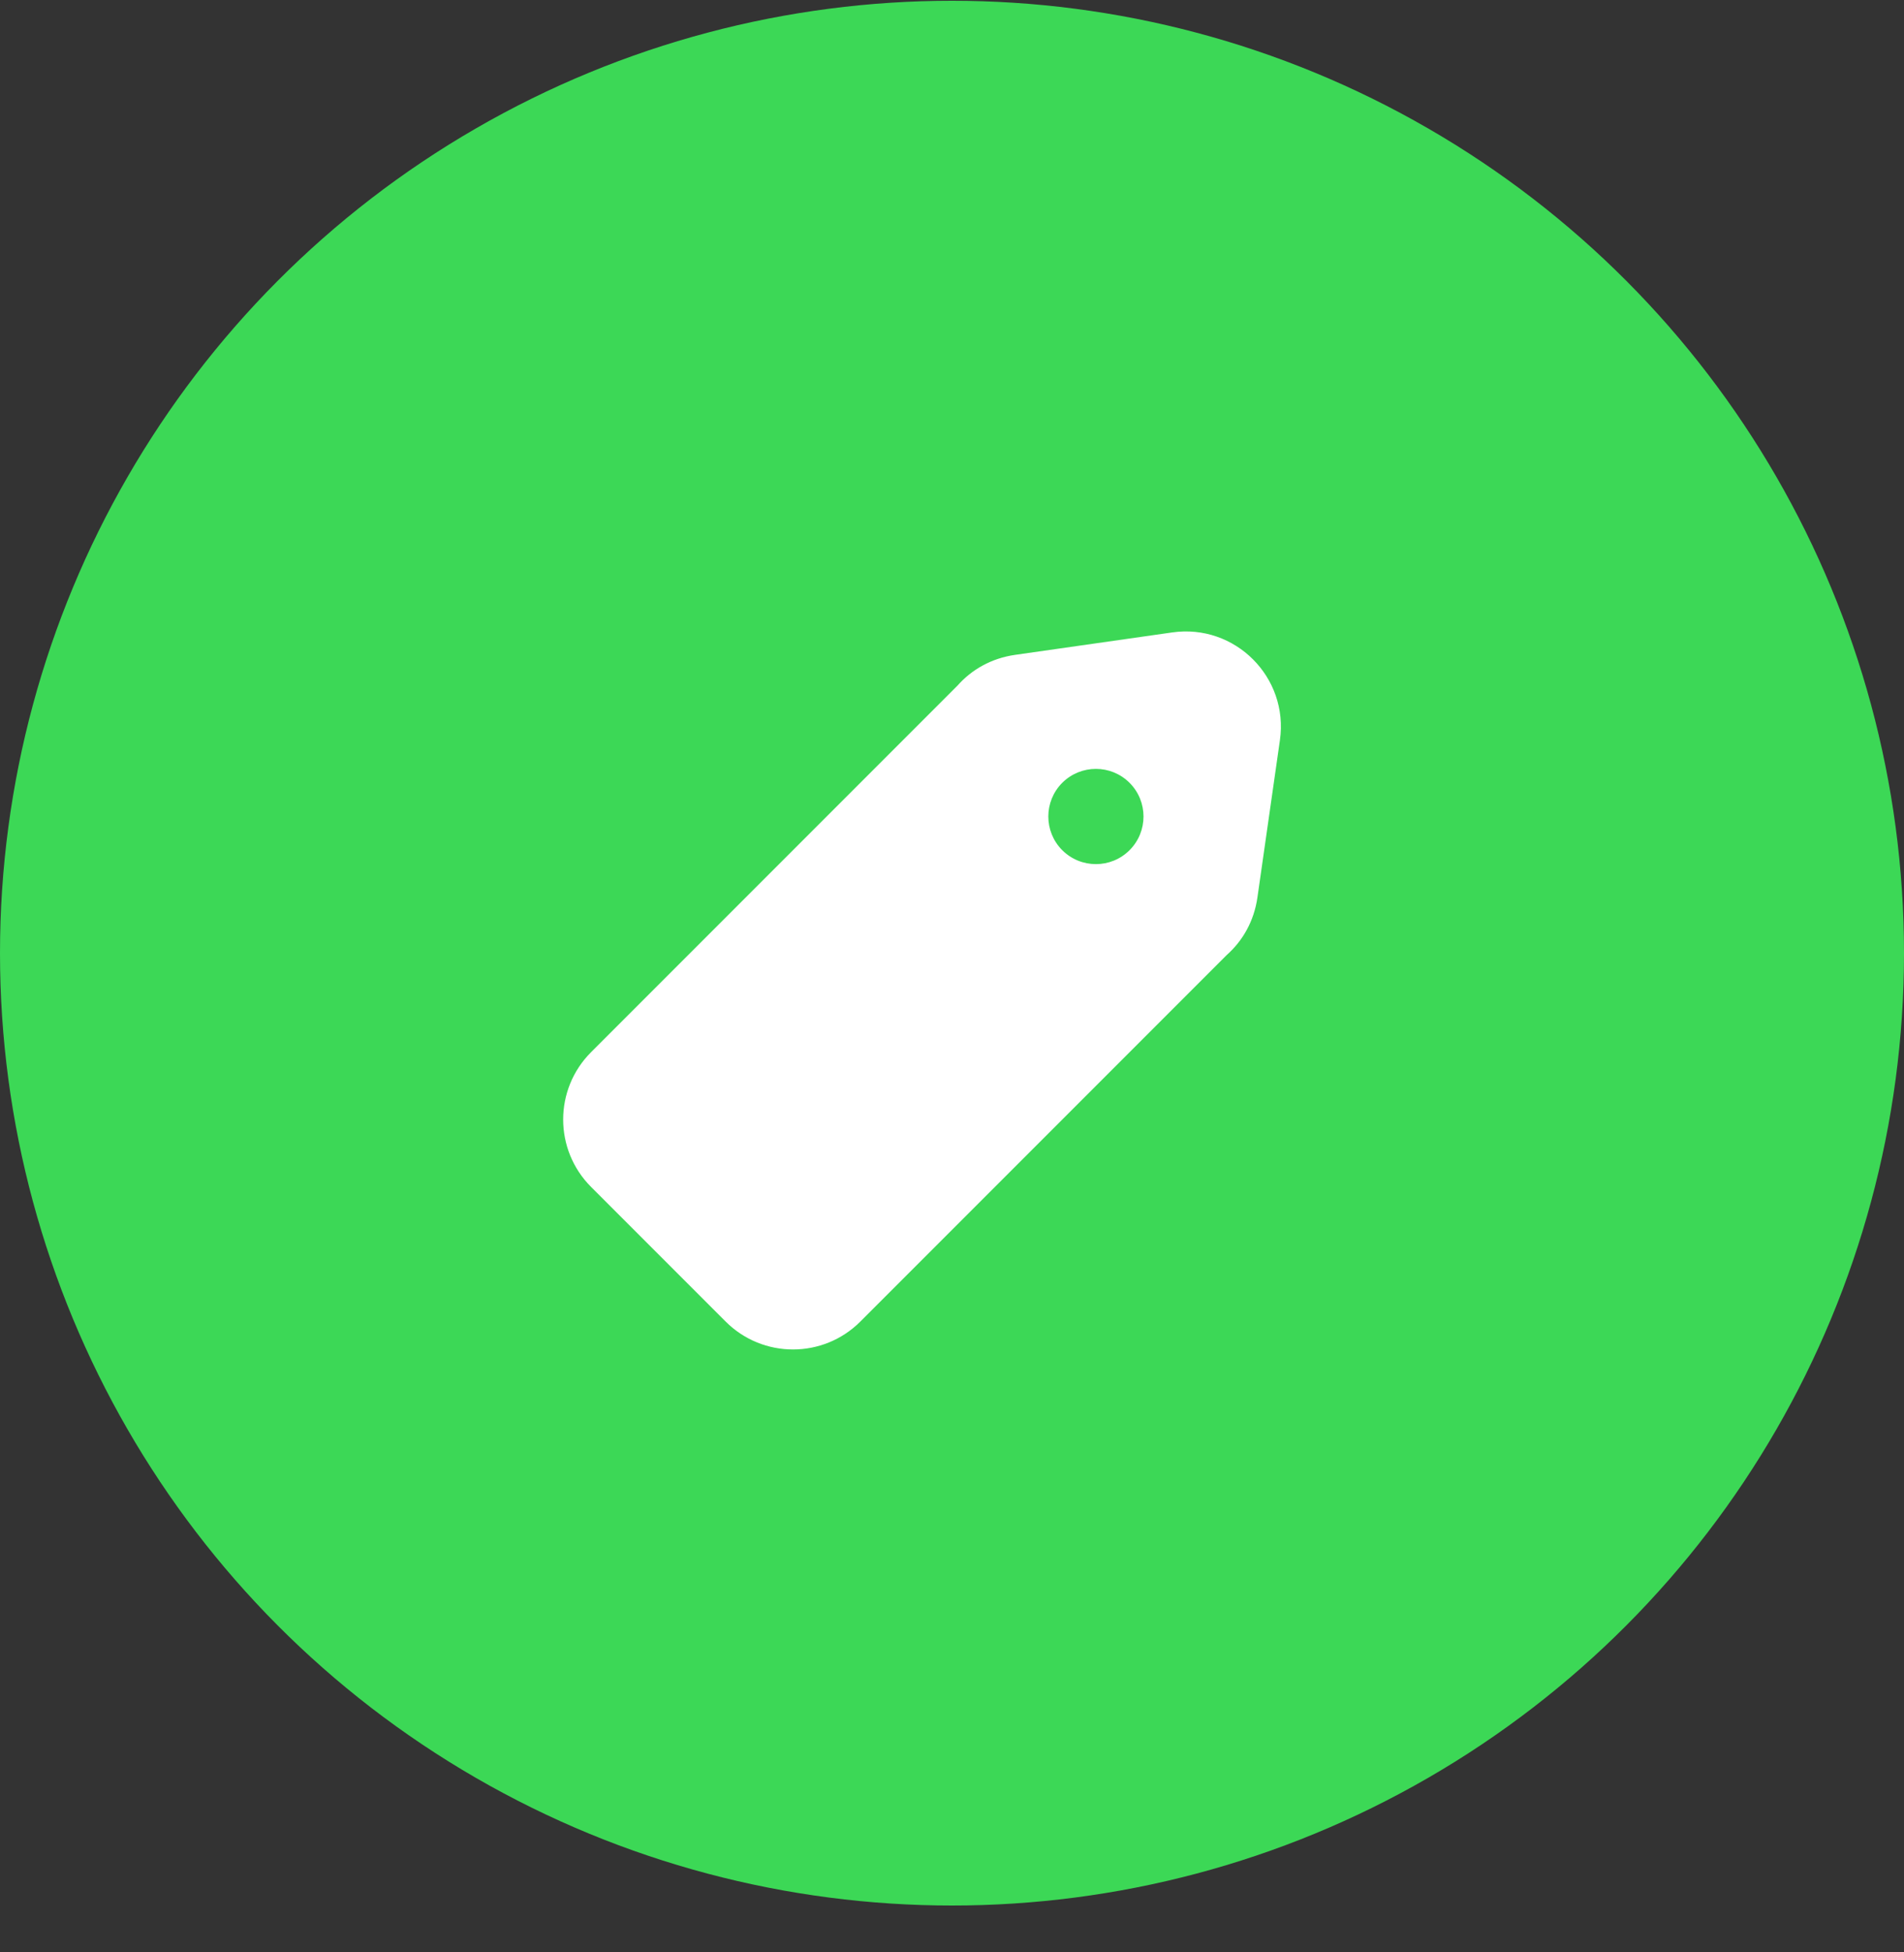 <svg width="40" height="41" viewBox="0 0 40 41" fill="none" xmlns="http://www.w3.org/2000/svg">
<rect x="0" y="0" width="40" height="41" fill="#333333" stroke="none"/>
<circle cx="20" cy="20.016" r="20" fill="#3CD856"/>
<path fill-rule="evenodd" clip-rule="evenodd" d="M24.626 13.281L21.326 13.752C20.822 13.824 20.41 14.065 20.116 14.397L12.417 22.096C11.636 22.877 11.636 24.143 12.417 24.925L15.245 27.753C16.026 28.534 17.293 28.534 18.074 27.753L25.773 20.054C26.105 19.759 26.345 19.348 26.417 18.843L26.889 15.544C27.078 14.224 25.946 13.092 24.626 13.281ZM22.316 17.854C22.707 18.244 23.34 18.244 23.73 17.854C24.121 17.463 24.121 16.83 23.73 16.439C23.34 16.049 22.707 16.049 22.316 16.439C21.926 16.83 21.926 17.463 22.316 17.854Z" fill="white"/>
</svg>
